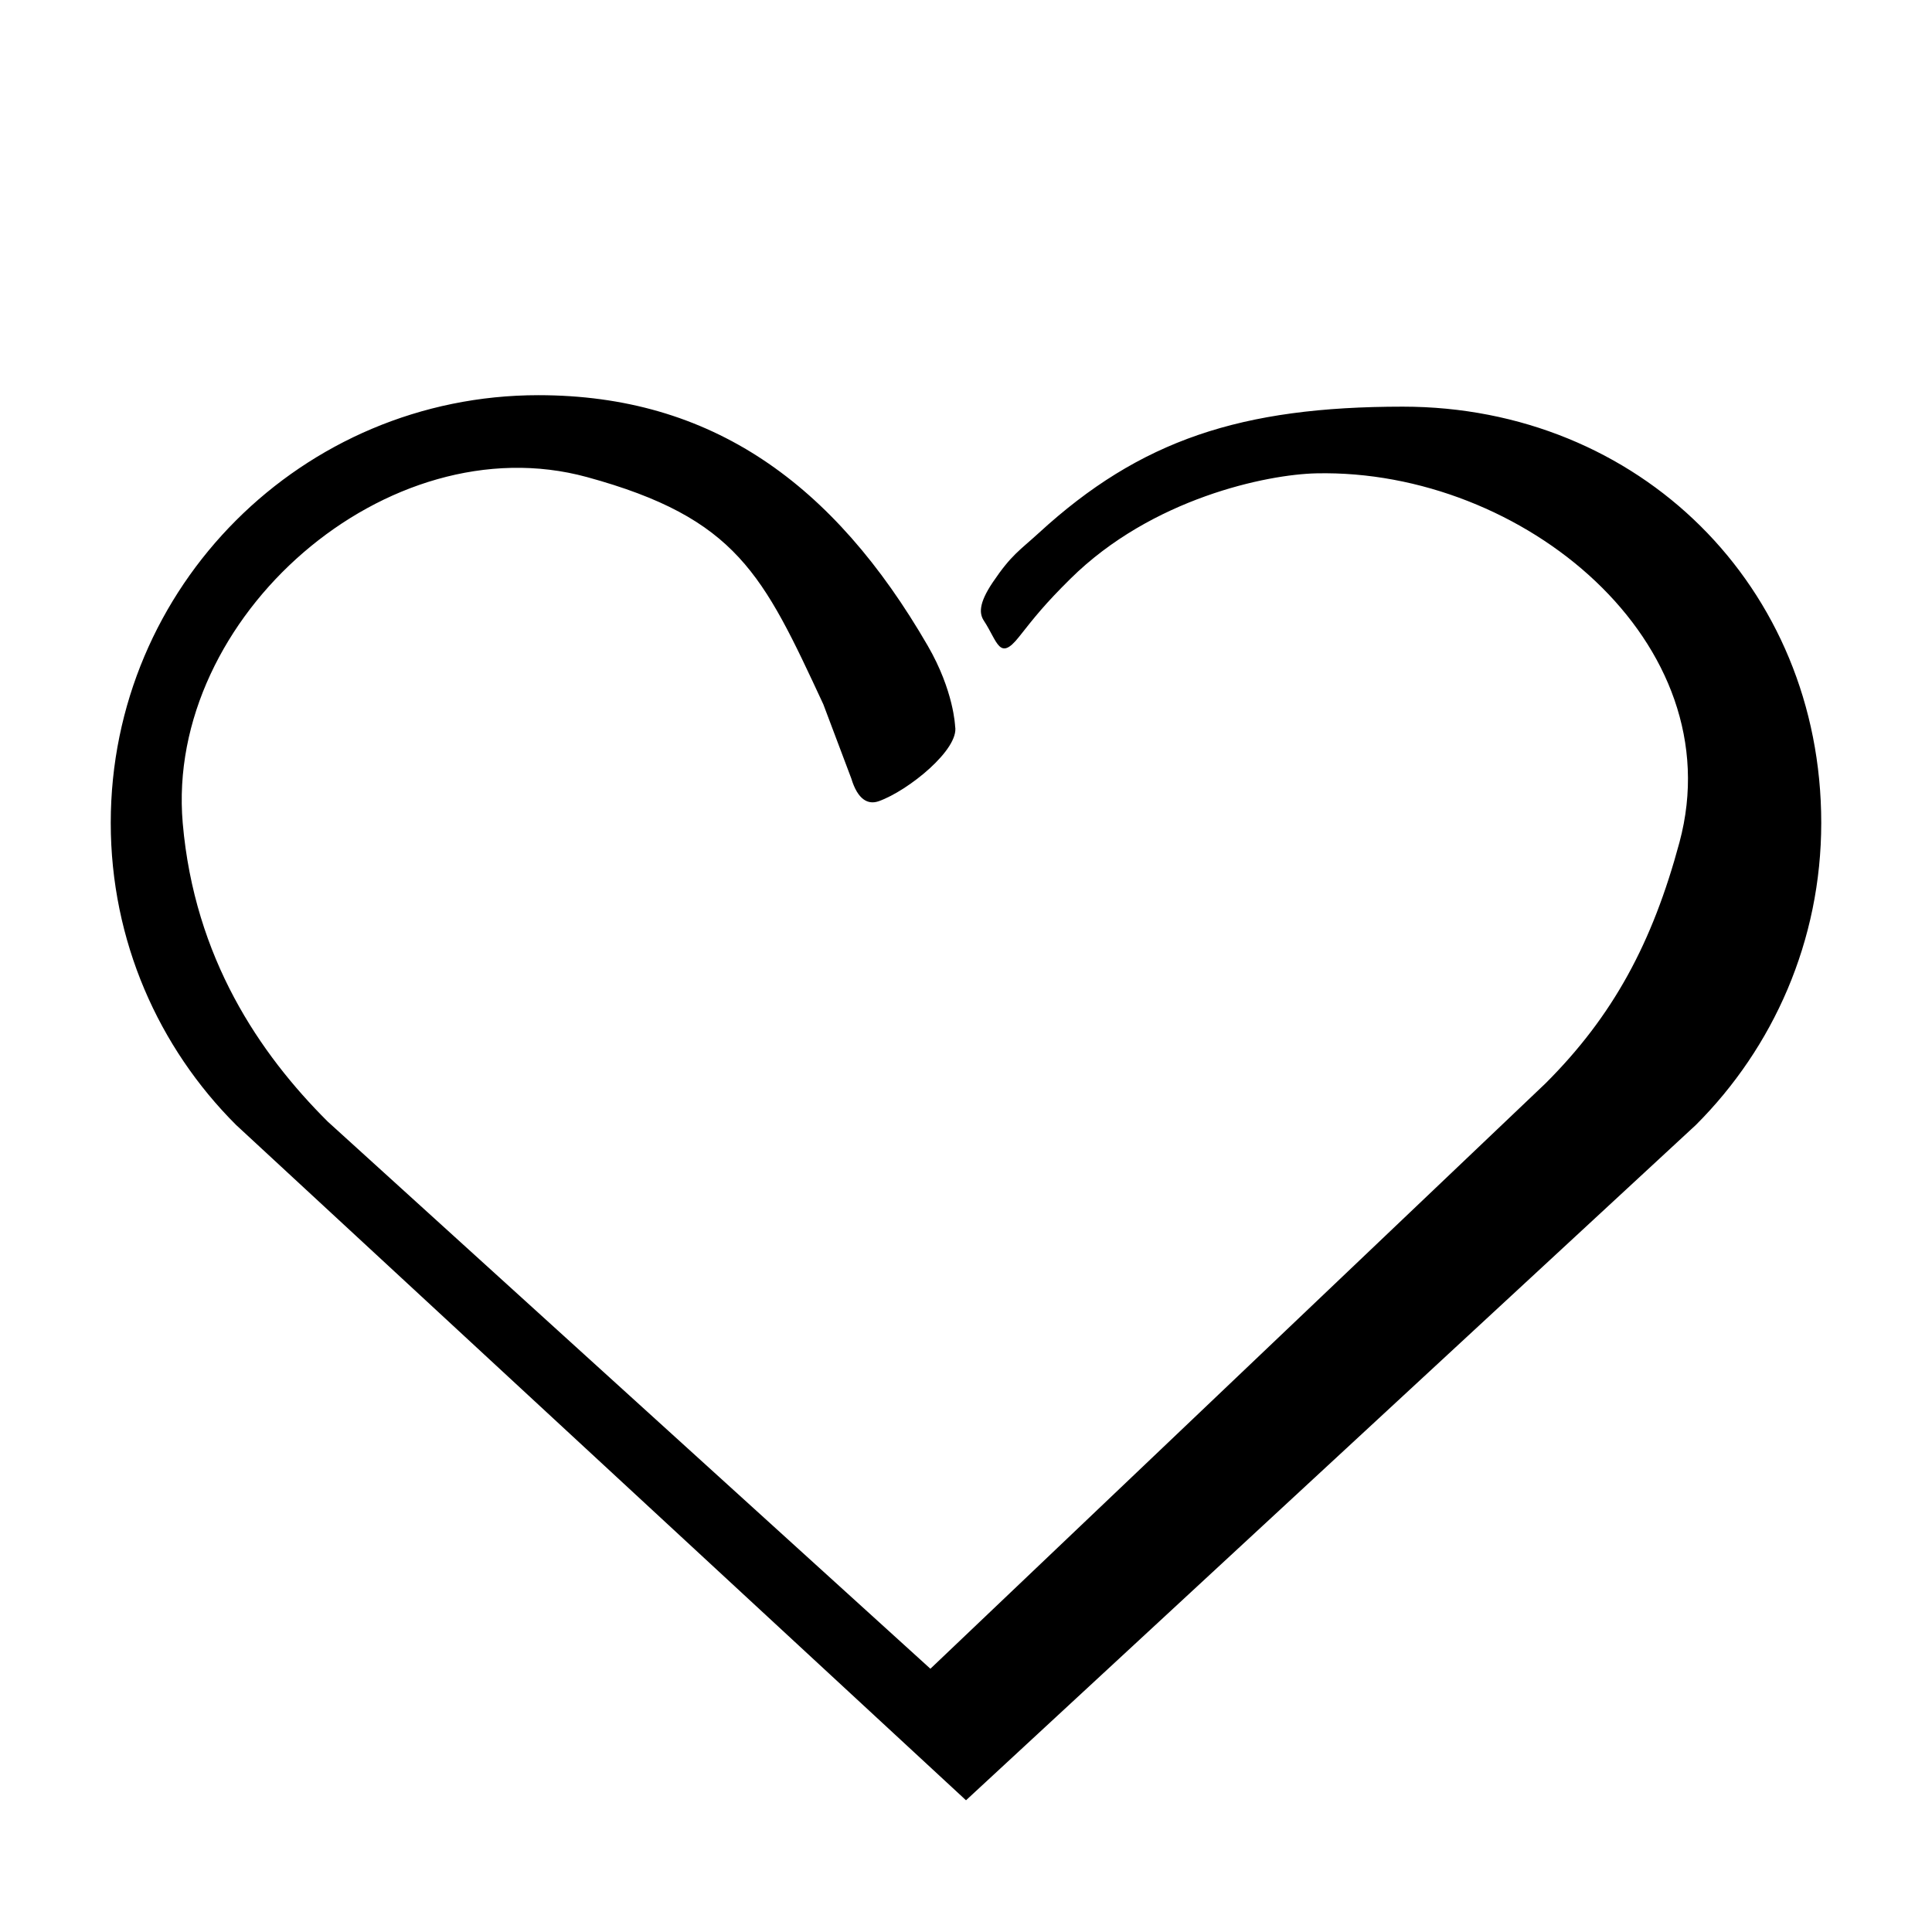 <?xml version="1.0" encoding="UTF-8" standalone="no"?>
<svg
   xmlns:dc="http://purl.org/dc/elements/1.1/"
   xmlns:cc="http://creativecommons.org/ns#"
   xmlns:rdf="http://www.w3.org/1999/02/22-rdf-syntax-ns#"
   xmlns:svg="http://www.w3.org/2000/svg"
   xmlns="http://www.w3.org/2000/svg"
   version="1.1"
   id="svg17493"
   viewBox="0 0 176 176">
  <defs
     id="defs17499" />
  <path
     id="path17495"
     d="m 97.513,52.724 c 7.427,-7.346 17.925,-9.509 22.412,-9.604 18.807,-0.409 37.962,15.426 33.071,33.609 -2.46,9.149 -6.034,15.806 -12.199,21.959 L 84.757,152.018 29.844,102.164 C 23.674,96.011 17.713,87.289 16.646,74.985 15.024,56.222 35.329,38.499 53.473,43.461 67.153,47.205 69.504,52.332 75.004,64.163 l 2.548,6.757 c 0.582,1.927 1.518,2.414 2.499,2.068 2.696,-0.957 7.366,-4.74 6.957,-6.83 0,0 -0.112,-3.223 -2.492,-7.332 C 75.954,44.036 64.802,36 49.048,36 27.537,36 10.089,53.428 10.089,74.961 c 0,10.747 4.363,20.476 11.414,27.515 L 88.001,164 154.494,102.476 c 7.047,-7.04 11.417,-16.768 11.417,-27.515 0,-21.533 -16.61,-37.916 -38.118,-37.916 -14.739,0 -23.927,3.04 -33.147,11.495 -1.764,1.615 -2.499,1.985 -4.19,4.482 -1.352,2 -1.233,2.913 -0.818,3.537 1.247,1.907 1.403,3.712 3.181,1.471 1.459,-1.849 2.377,-3.013 4.694,-5.305" />
</svg>
